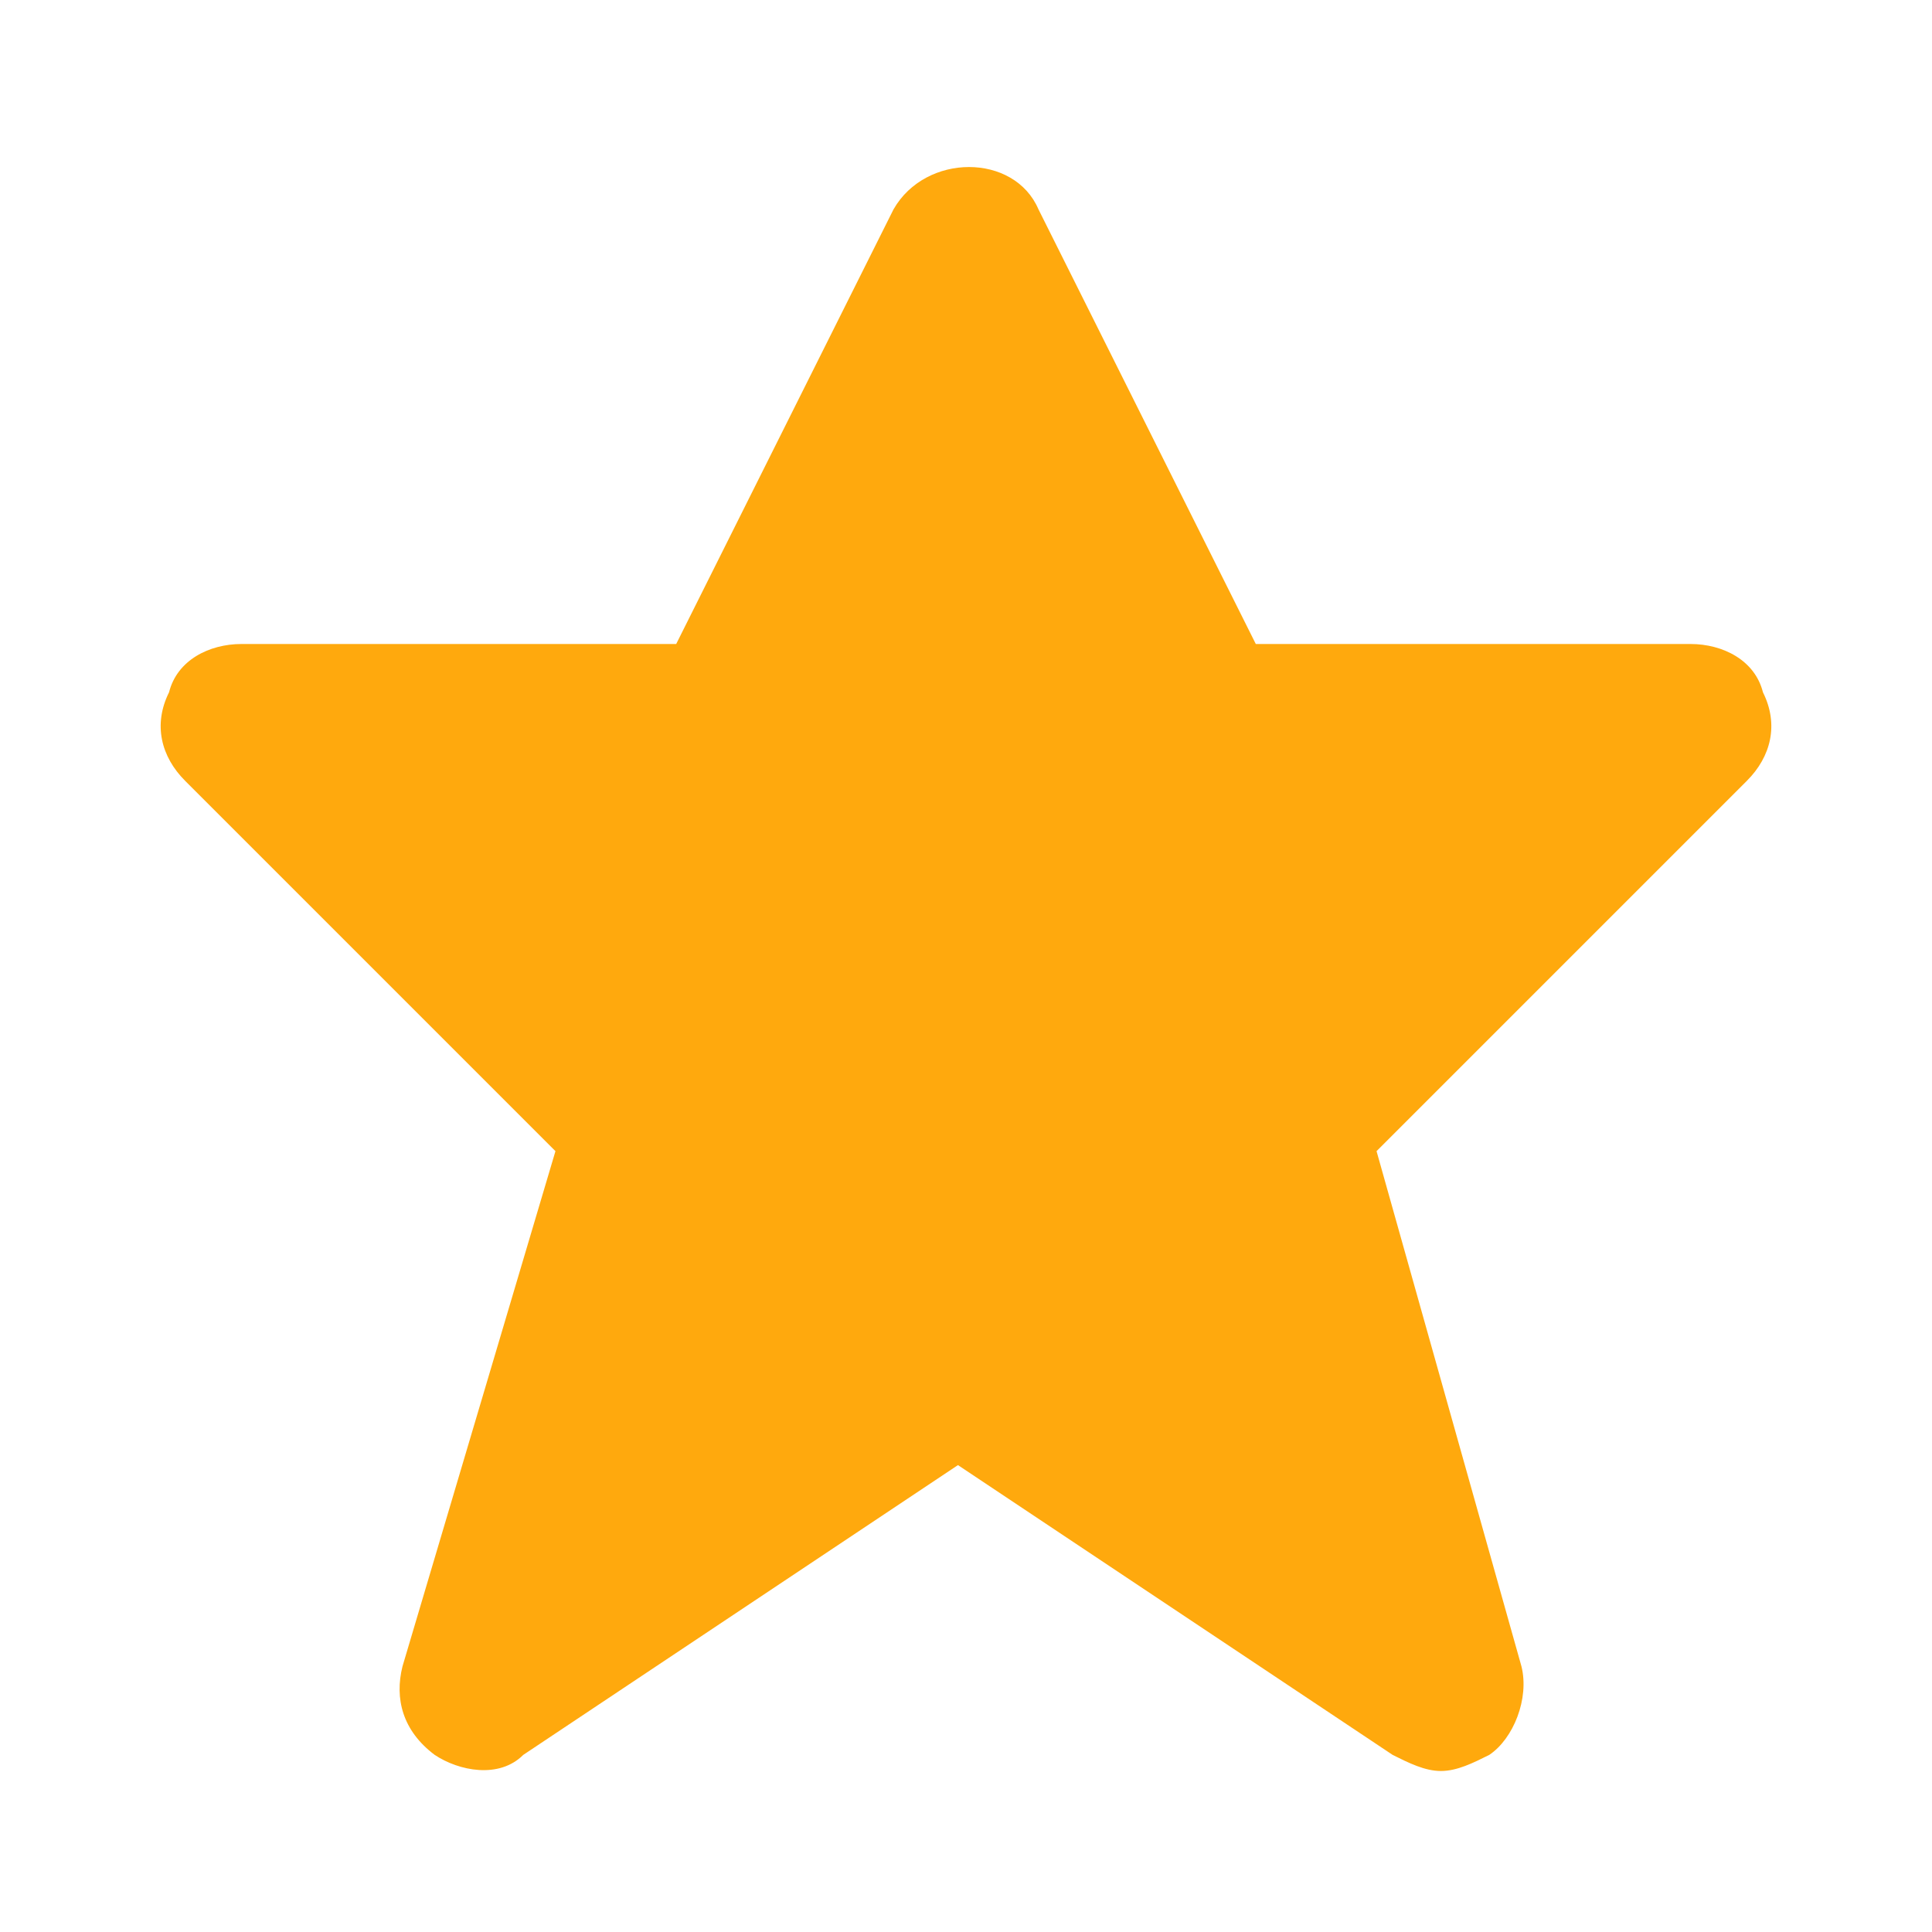 <svg 
    class="icon_defaultIcon__pltkn10 icon_smallIcon__pltkn11" 
    xmlns="http://www.w3.org/2000/svg" 
    viewBox="0 0 24 24" 
    width="20" 
    height="20" 
    fill="#FFA90D" 
    data-testid="icon-star"
>
    <path d="M21.9 8.6c-.1-.4-.5-.6-.9-.6h-5.4l-2.7-5.4c-.3-.7-1.4-.7-1.8 0L8.4 8H3c-.4 0-.8.2-.9.6-.2.4-.1.8.2 1.1l4.6 4.6L5 20.7c-.1.4 0 .8.4 1.1.3.2.8.3 1.1 0l5.4-3.6 5.4 3.6c.2.1.4.2.6.2.2 0 .4-.1.6-.2.3-.2.5-.7.4-1.1l-1.8-6.4 4.6-4.6c.3-.3.4-.7.2-1.1z"></path>
</svg>